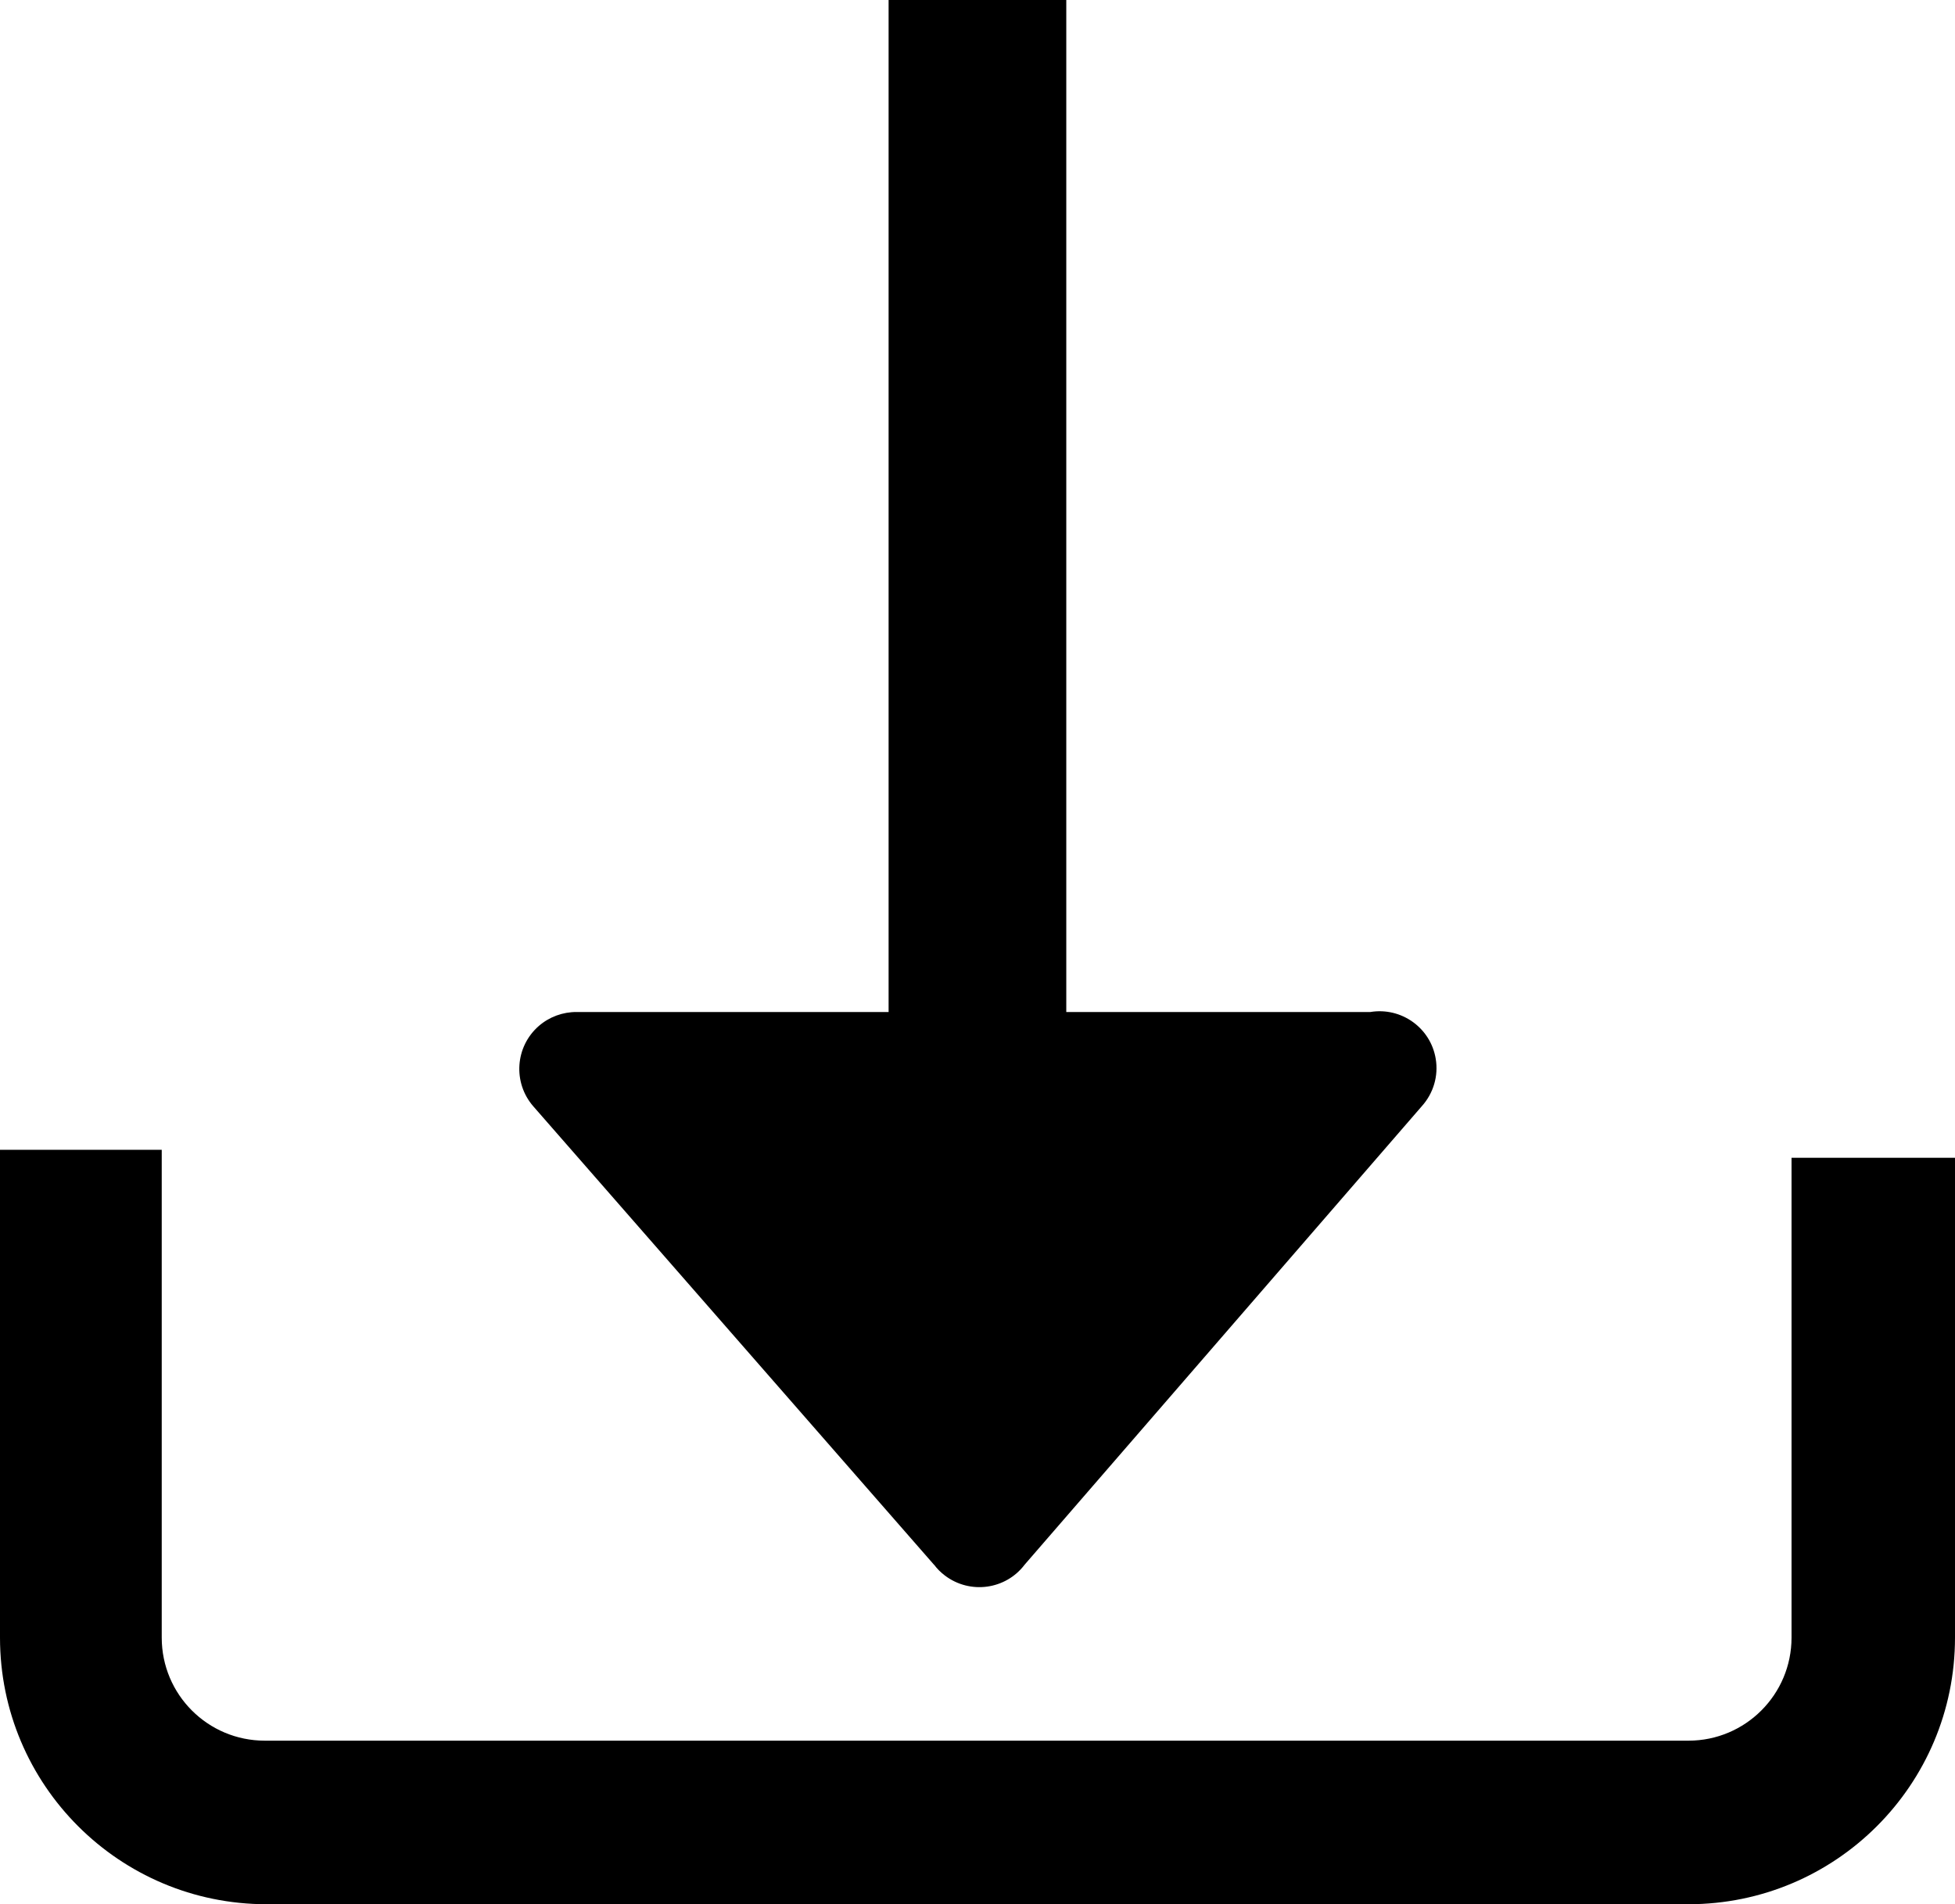 <?xml version="1.0" encoding="UTF-8"?>
<svg id="_图层_1" data-name="图层 1" xmlns="http://www.w3.org/2000/svg" viewBox="0 0 169.23 164.85">
  <path d="M14,99.54v42.23c0,4.93,3.99,8.92,8.92,8.92.05,0,.1,0,.16,0h123.08c4.93,0,8.92-4,8.92-8.92h0v-41.54h14.15v41.54c0,12.75-10.33,23.08-23.08,23.08H23.08c-12.75,0-23.08-10.33-23.08-23.08h0v-42.23h14Z"/>
  <path d="M80.85,135.46l-34.69-39.69c-1.78-2.05-1.57-5.16.48-6.95.91-.79,2.08-1.22,3.29-1.21h68.69c2.68-.44,5.22,1.37,5.66,4.05.25,1.48-.2,2.99-1.2,4.1l-34.38,39.69c-1.64,2.17-4.73,2.59-6.9.95-.36-.27-.68-.59-.95-.95h0Z"/>
  <path d="M76.92,0h15.38v112.38h-15.38V0Z"/>
</svg>